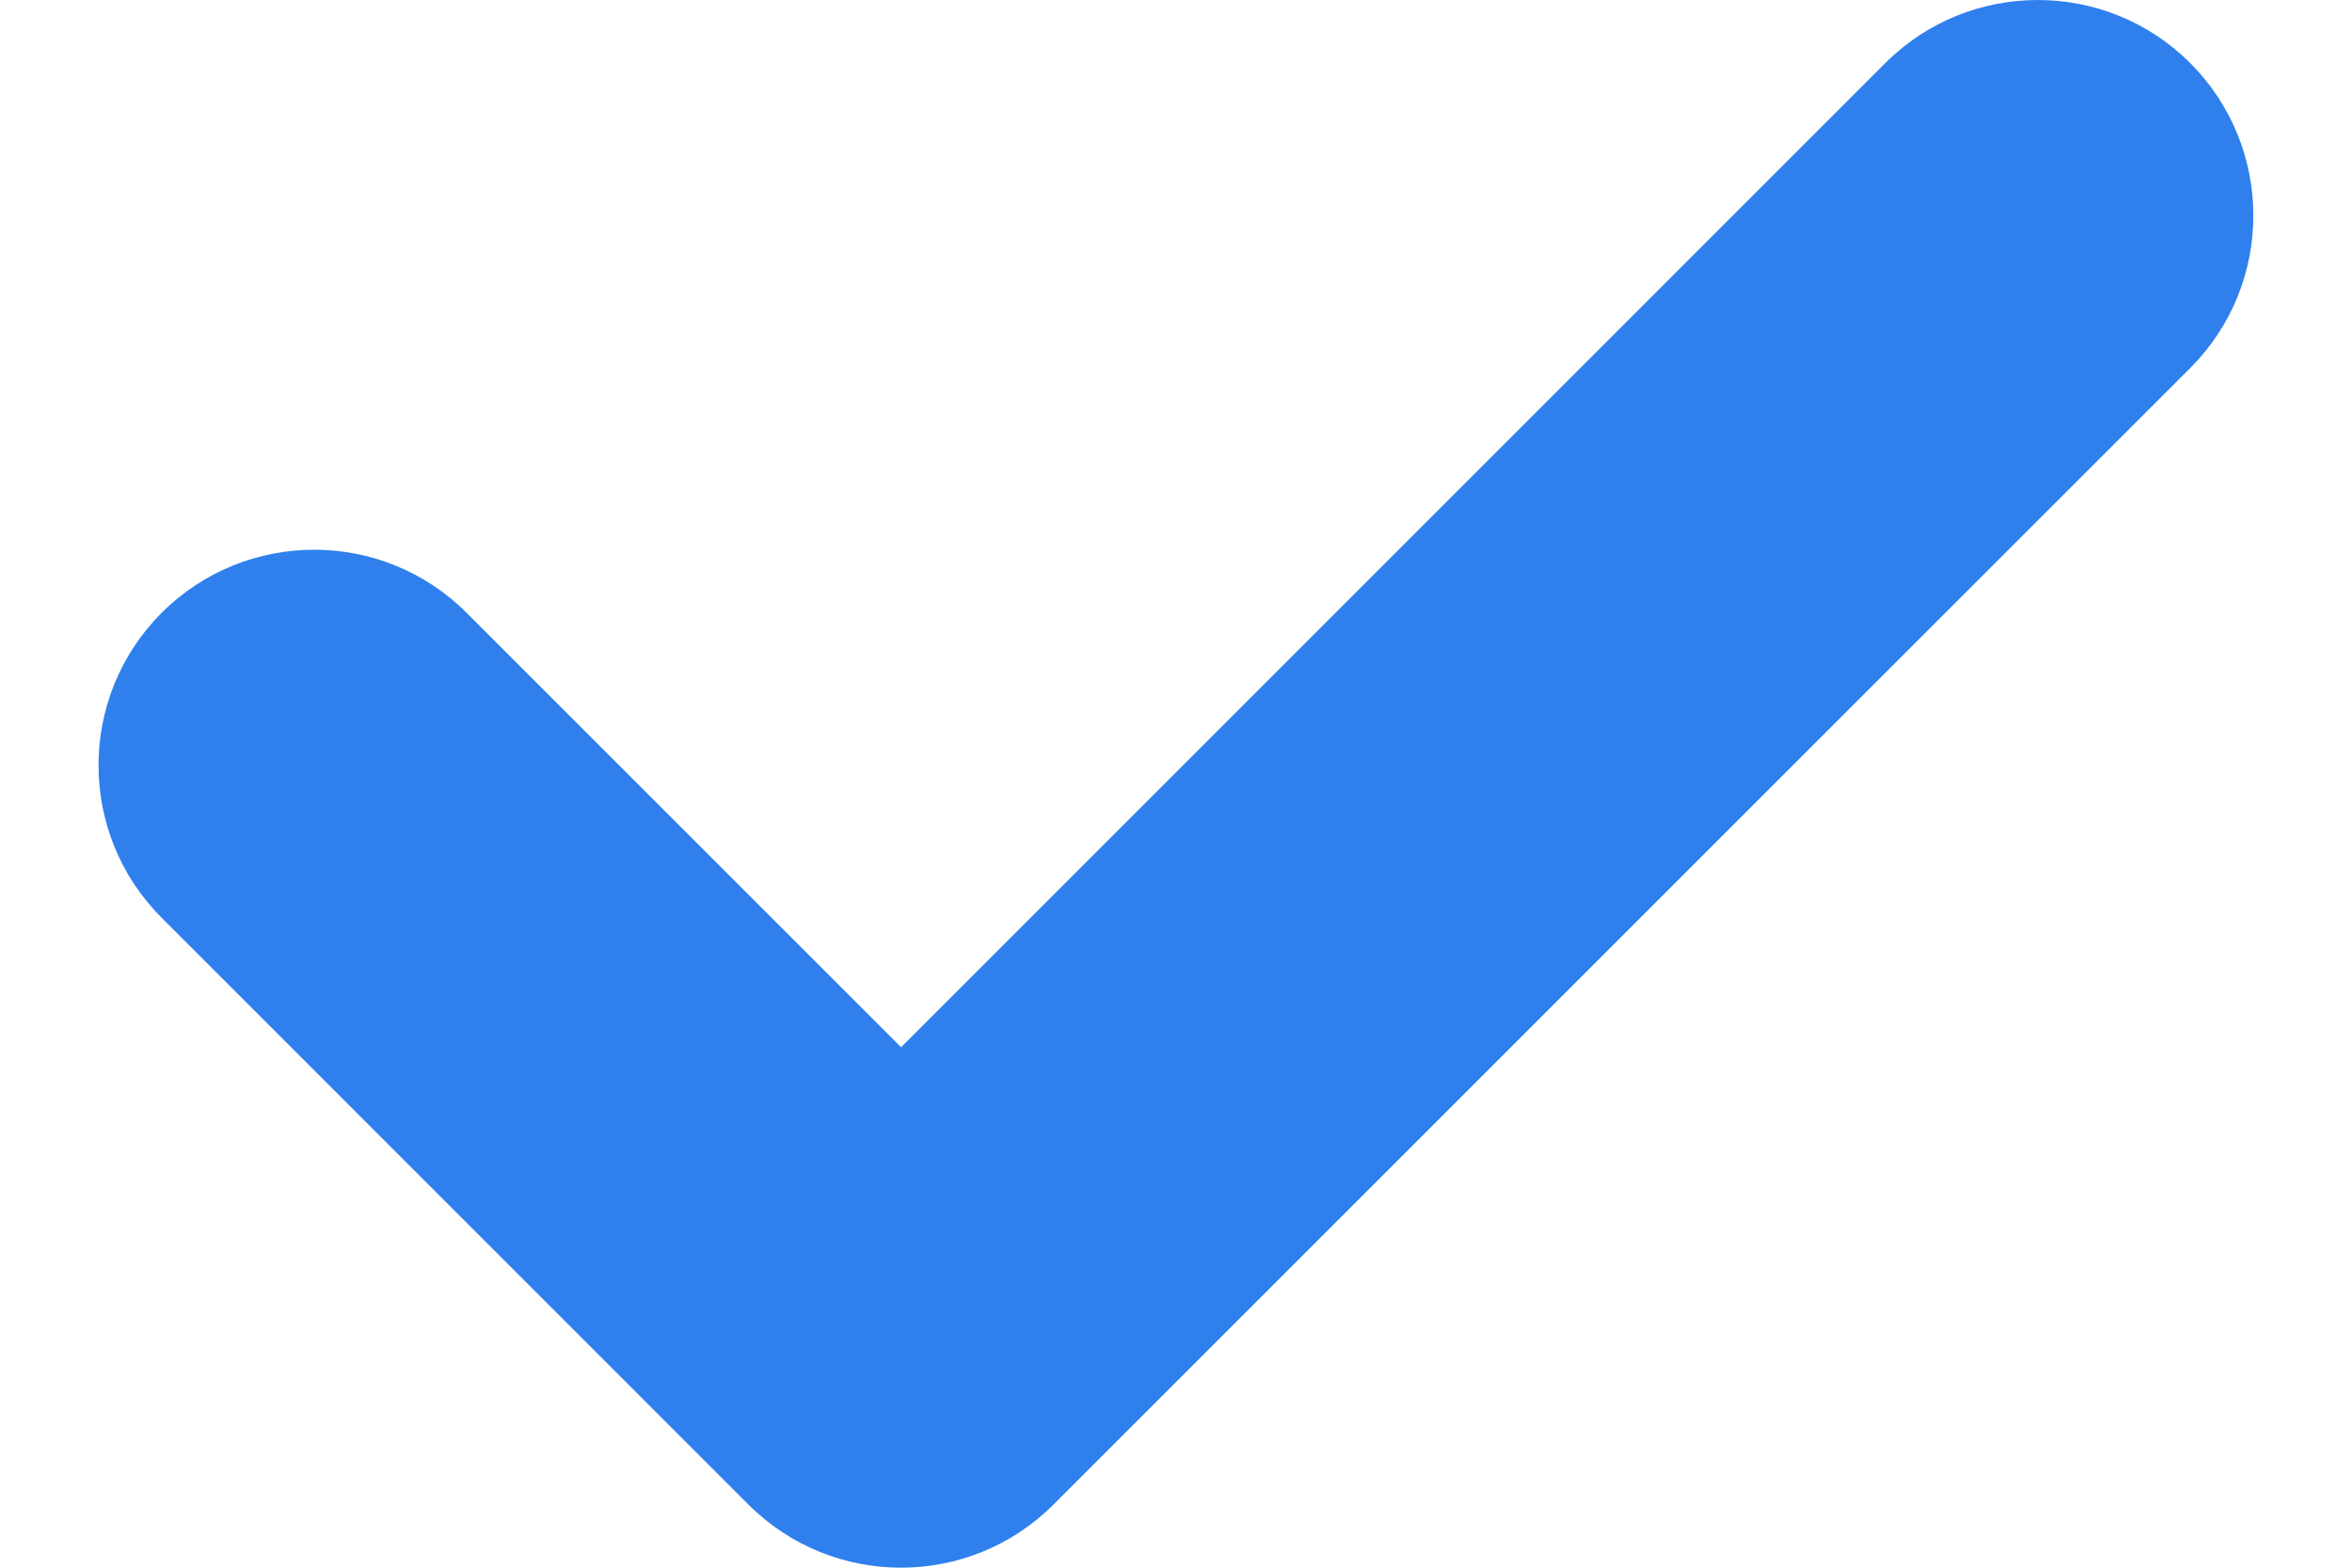 <svg width="18" height="12" viewBox="0 0 18 12" fill="none" xmlns="http://www.w3.org/2000/svg">
<path d="M16.762 2.817L8.062 11.517C7.418 12.161 6.373 12.161 5.728 11.517L1.237 7.025C0.593 6.381 0.593 5.336 1.237 4.691C1.882 4.047 2.927 4.047 3.571 4.691L6.896 8.016L14.428 0.483C15.073 -0.161 16.118 -0.161 16.762 0.483C17.406 1.128 17.406 2.173 16.762 2.817Z" fill="#2F80ED"/>
</svg>
